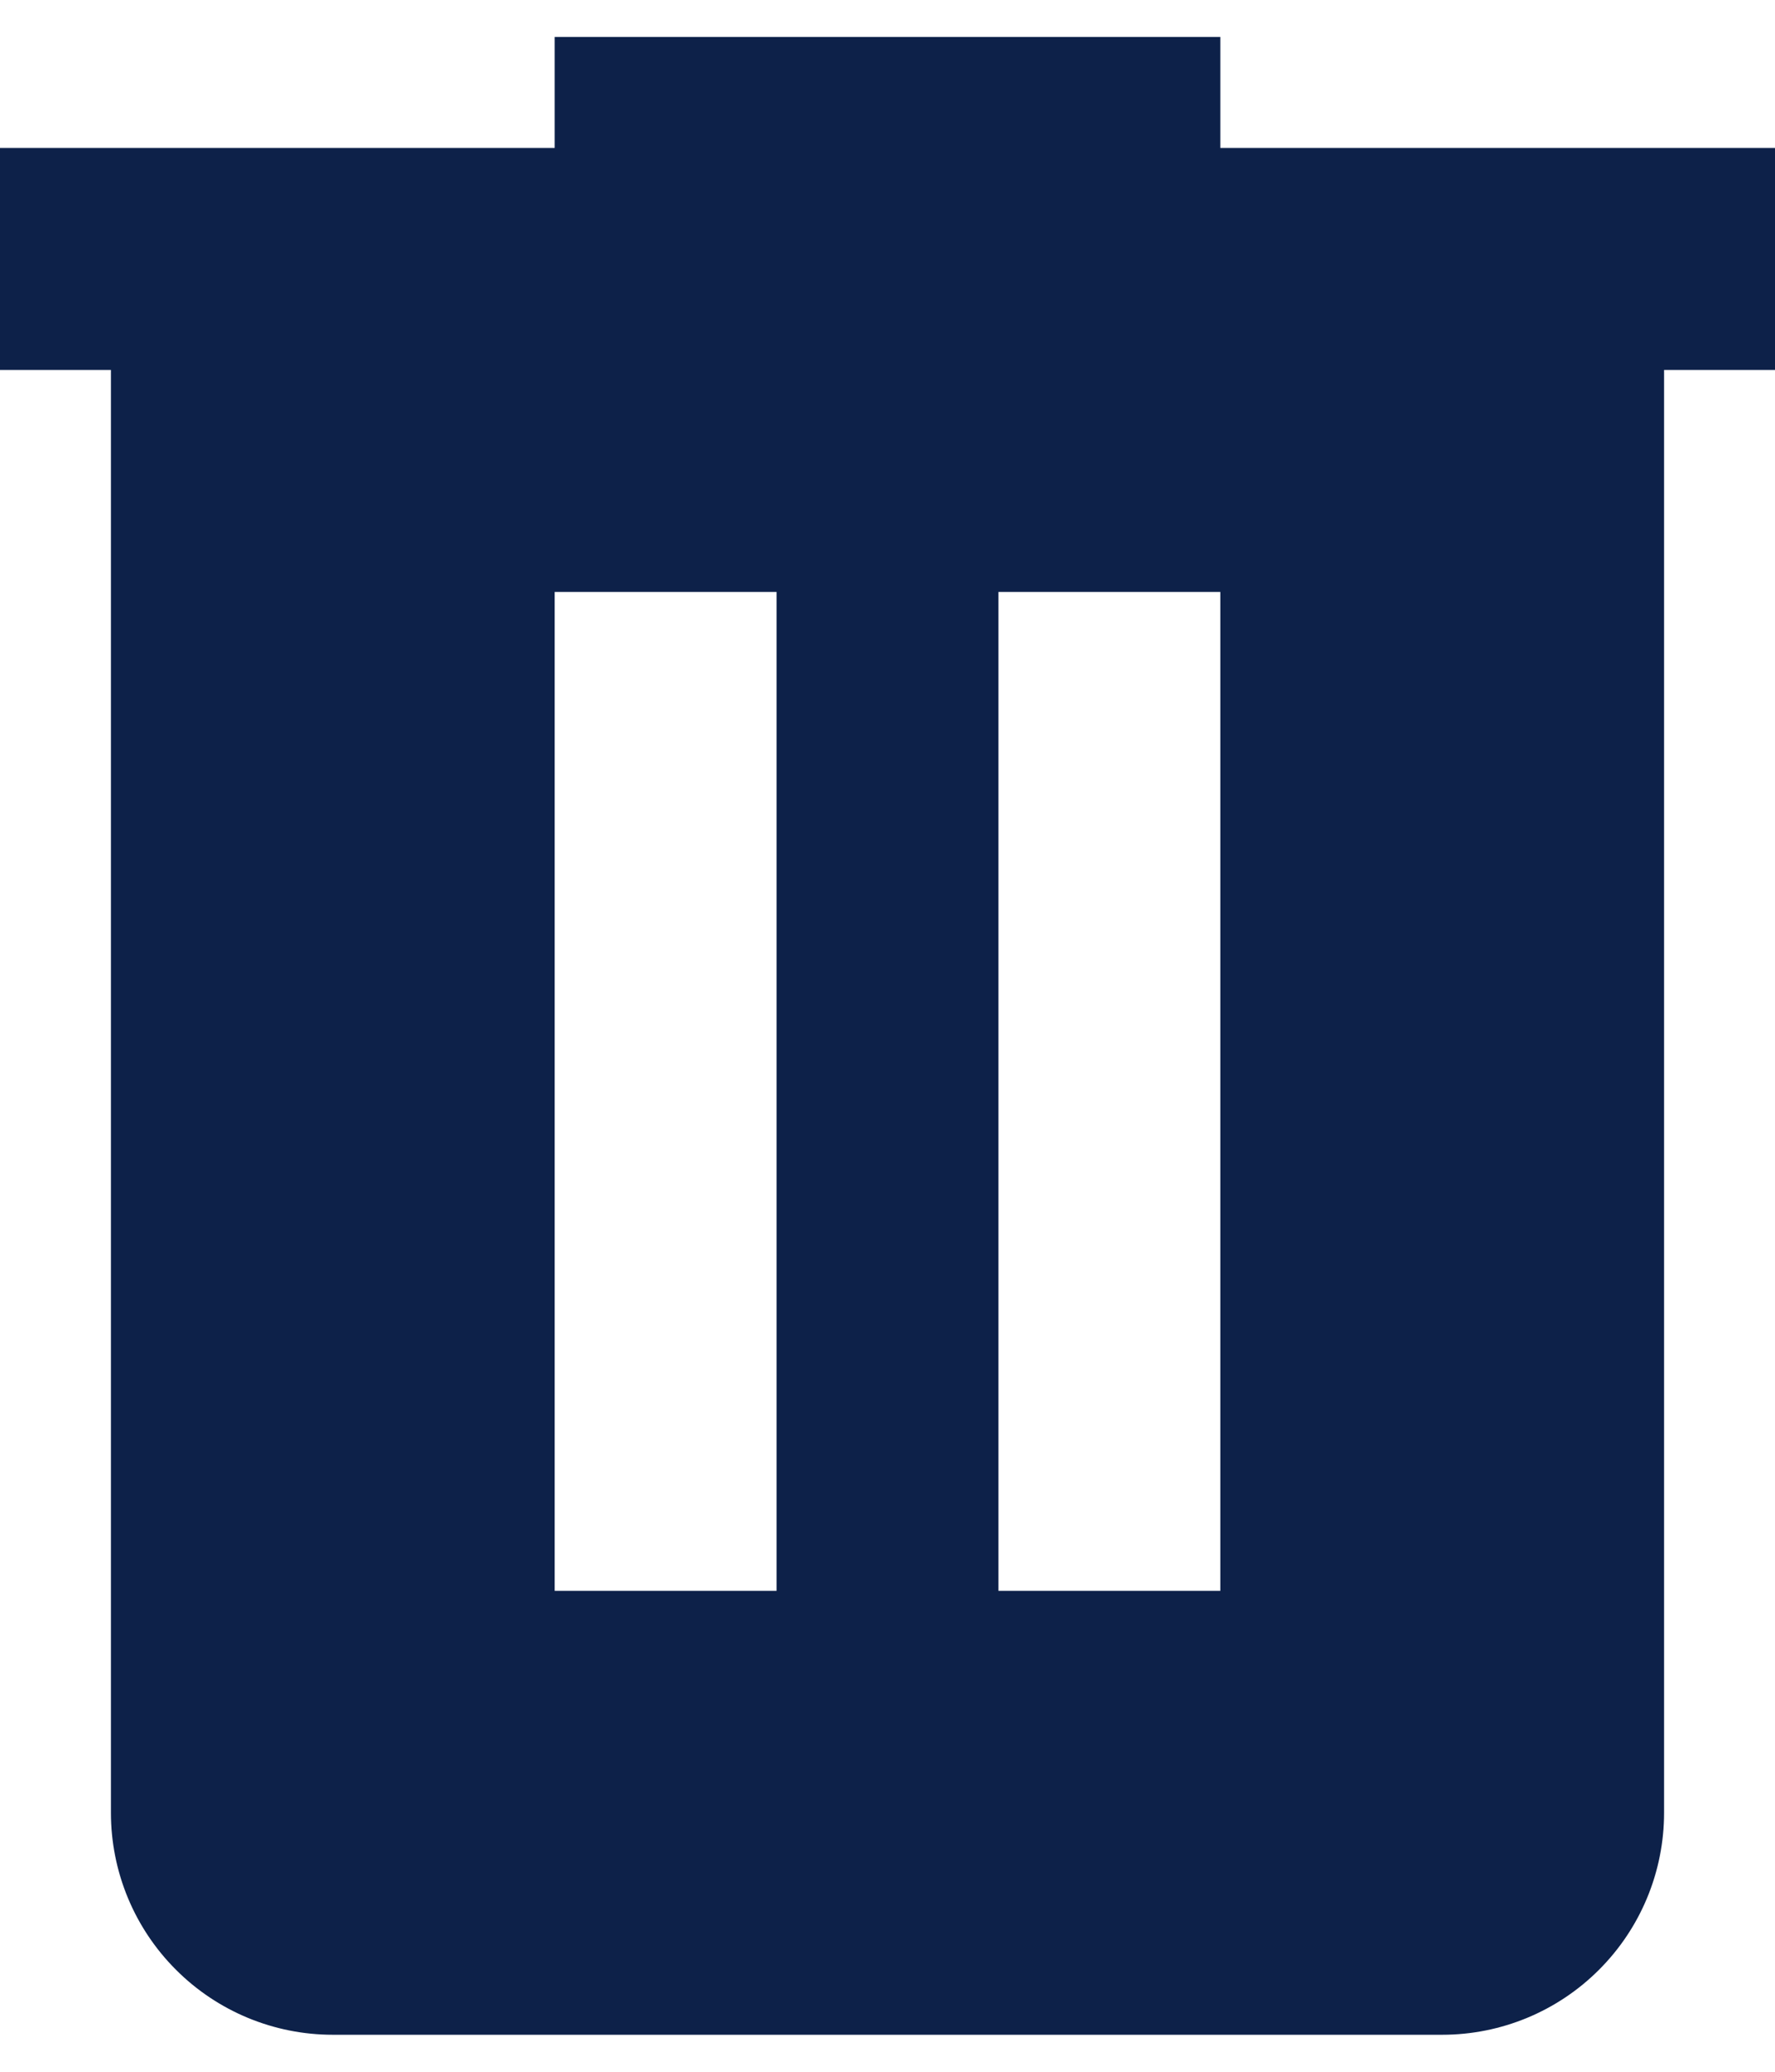 <svg width="24" height="28" viewBox="0 0 24 28" fill="none" xmlns="http://www.w3.org/2000/svg">
<path d="M7.5 0.5V2H0V5H1.5V24.5C1.5 25.296 1.816 26.059 2.379 26.621C2.941 27.184 3.704 27.5 4.5 27.5H19.5C20.296 27.5 21.059 27.184 21.621 26.621C22.184 26.059 22.5 25.296 22.5 24.5V5H24V2H16.5V0.5H7.5ZM7.5 8H10.5V21.5H7.5V8ZM13.5 8H16.5V21.5H13.5V8Z" fill="#0D2149"/>
</svg>
